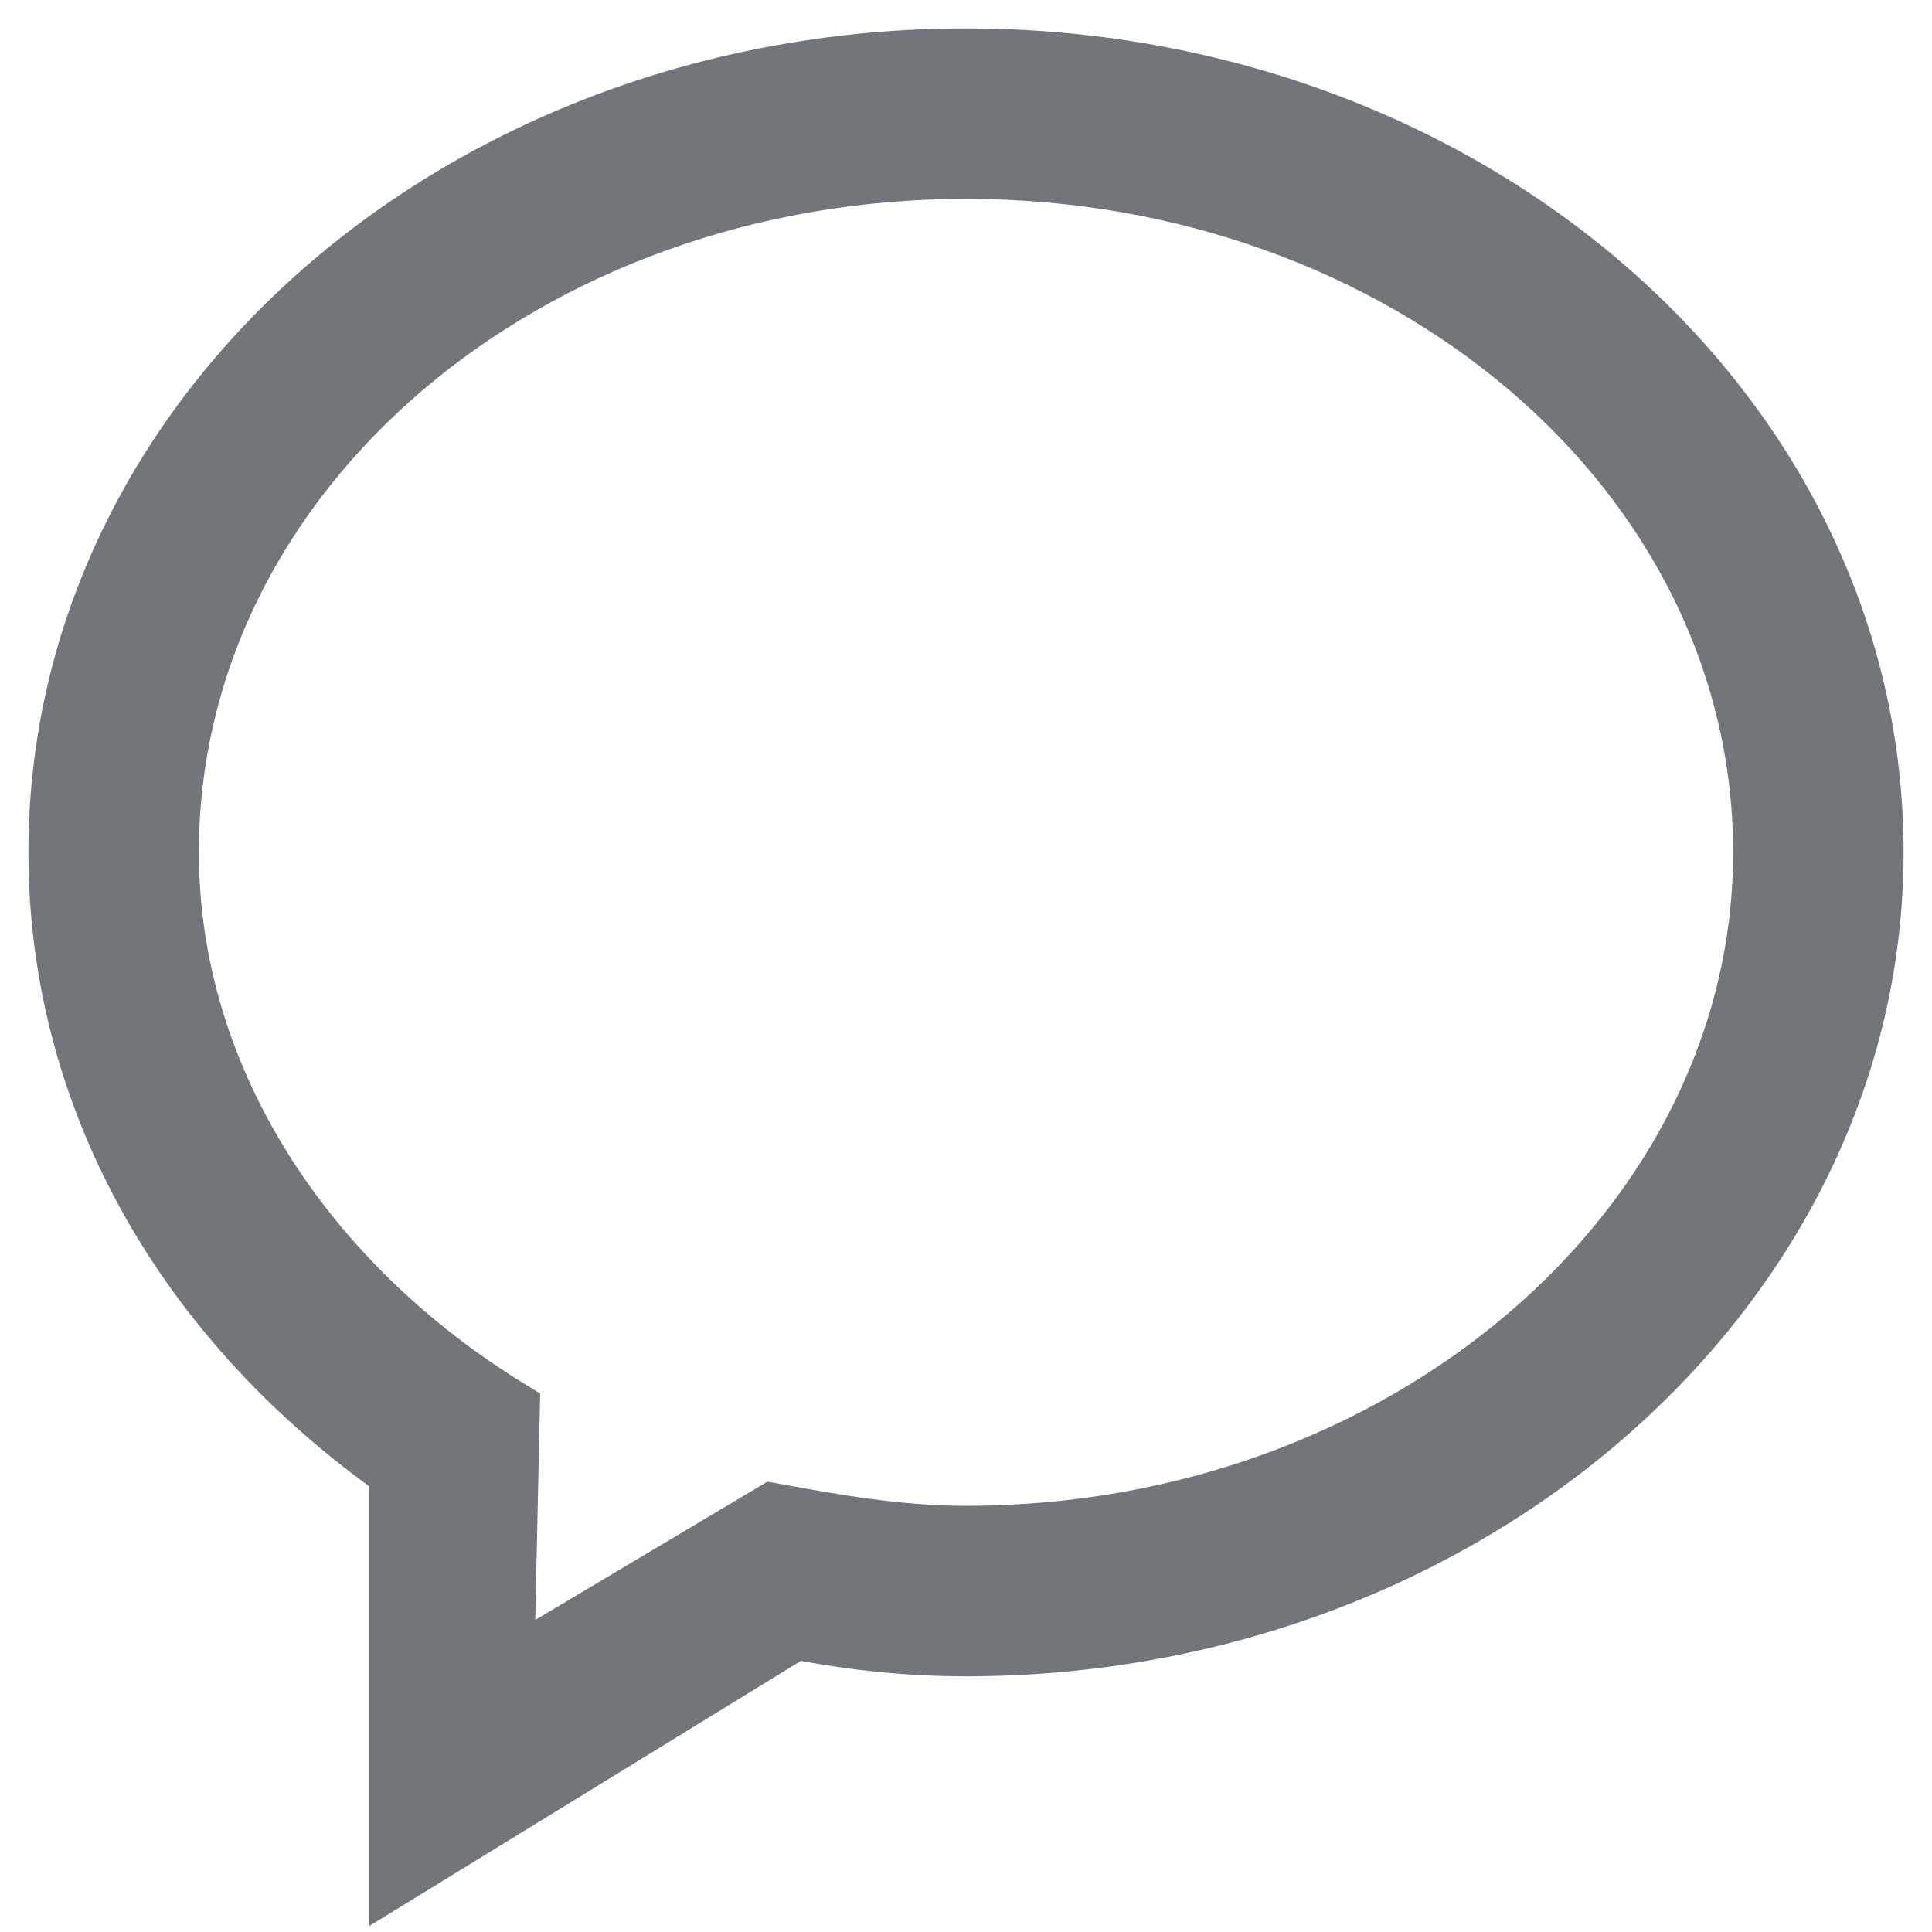 <?xml version="1.0" encoding="UTF-8" standalone="no"?>
<!-- Uploaded to: SVG Repo, www.svgrepo.com, Generator: SVG Repo Mixer Tools -->
<svg
  width="800px"
  height="800px"
  viewBox="-1 -1 34 34"
  version="1.1"
  xmlns="http://www.w3.org/2000/svg"
  xmlns:xlink="http://www.w3.org/1999/xlink"
  xmlns:sketch="http://www.bohemiancoding.com/sketch/ns"
>
  <title>comment-1</title>
  <desc>Created with Sketch Beta.</desc>
  <defs></defs>
  <g
    id="Page-1"
    stroke="#72767A"
    stroke-width="1"
    fill="#72767A"
    fill-rule="evenodd"
    sketch:type="MSPage"
  >
    <g
      id="Icon-Set"
      sketch:type="MSLayerGroup"
      transform="translate(-100,-255)"
      fill="#72767A"
    >
      <path
        d="M 116 281 C 114.8 281 113.7 280.8 112.6 280.6 L 107.9 283.4 L 108 278.8 C 104.4 276.6 102 273 102 269 C 102 262.3 108.3 257 116 257 C 123.7 257 130 262.3 130 269 C 130 275.6 123.7 281 116 281 L 116 281 Z M 116 255 C 107.2 255 100 261.2 100 269 C 100 273.4 102.3 277.3 106 279.9 L 106 287 L 113 282.7 C 114 282.9 115 283 116 283 C 124.8 283 132 276.7 132 269 C 132 261.2 124.8 255 116 255 L 116 255 Z"
        id="comment-1"
        sketch:type="MSShapeGroup"
      ></path>
    </g>
  </g>
</svg>
